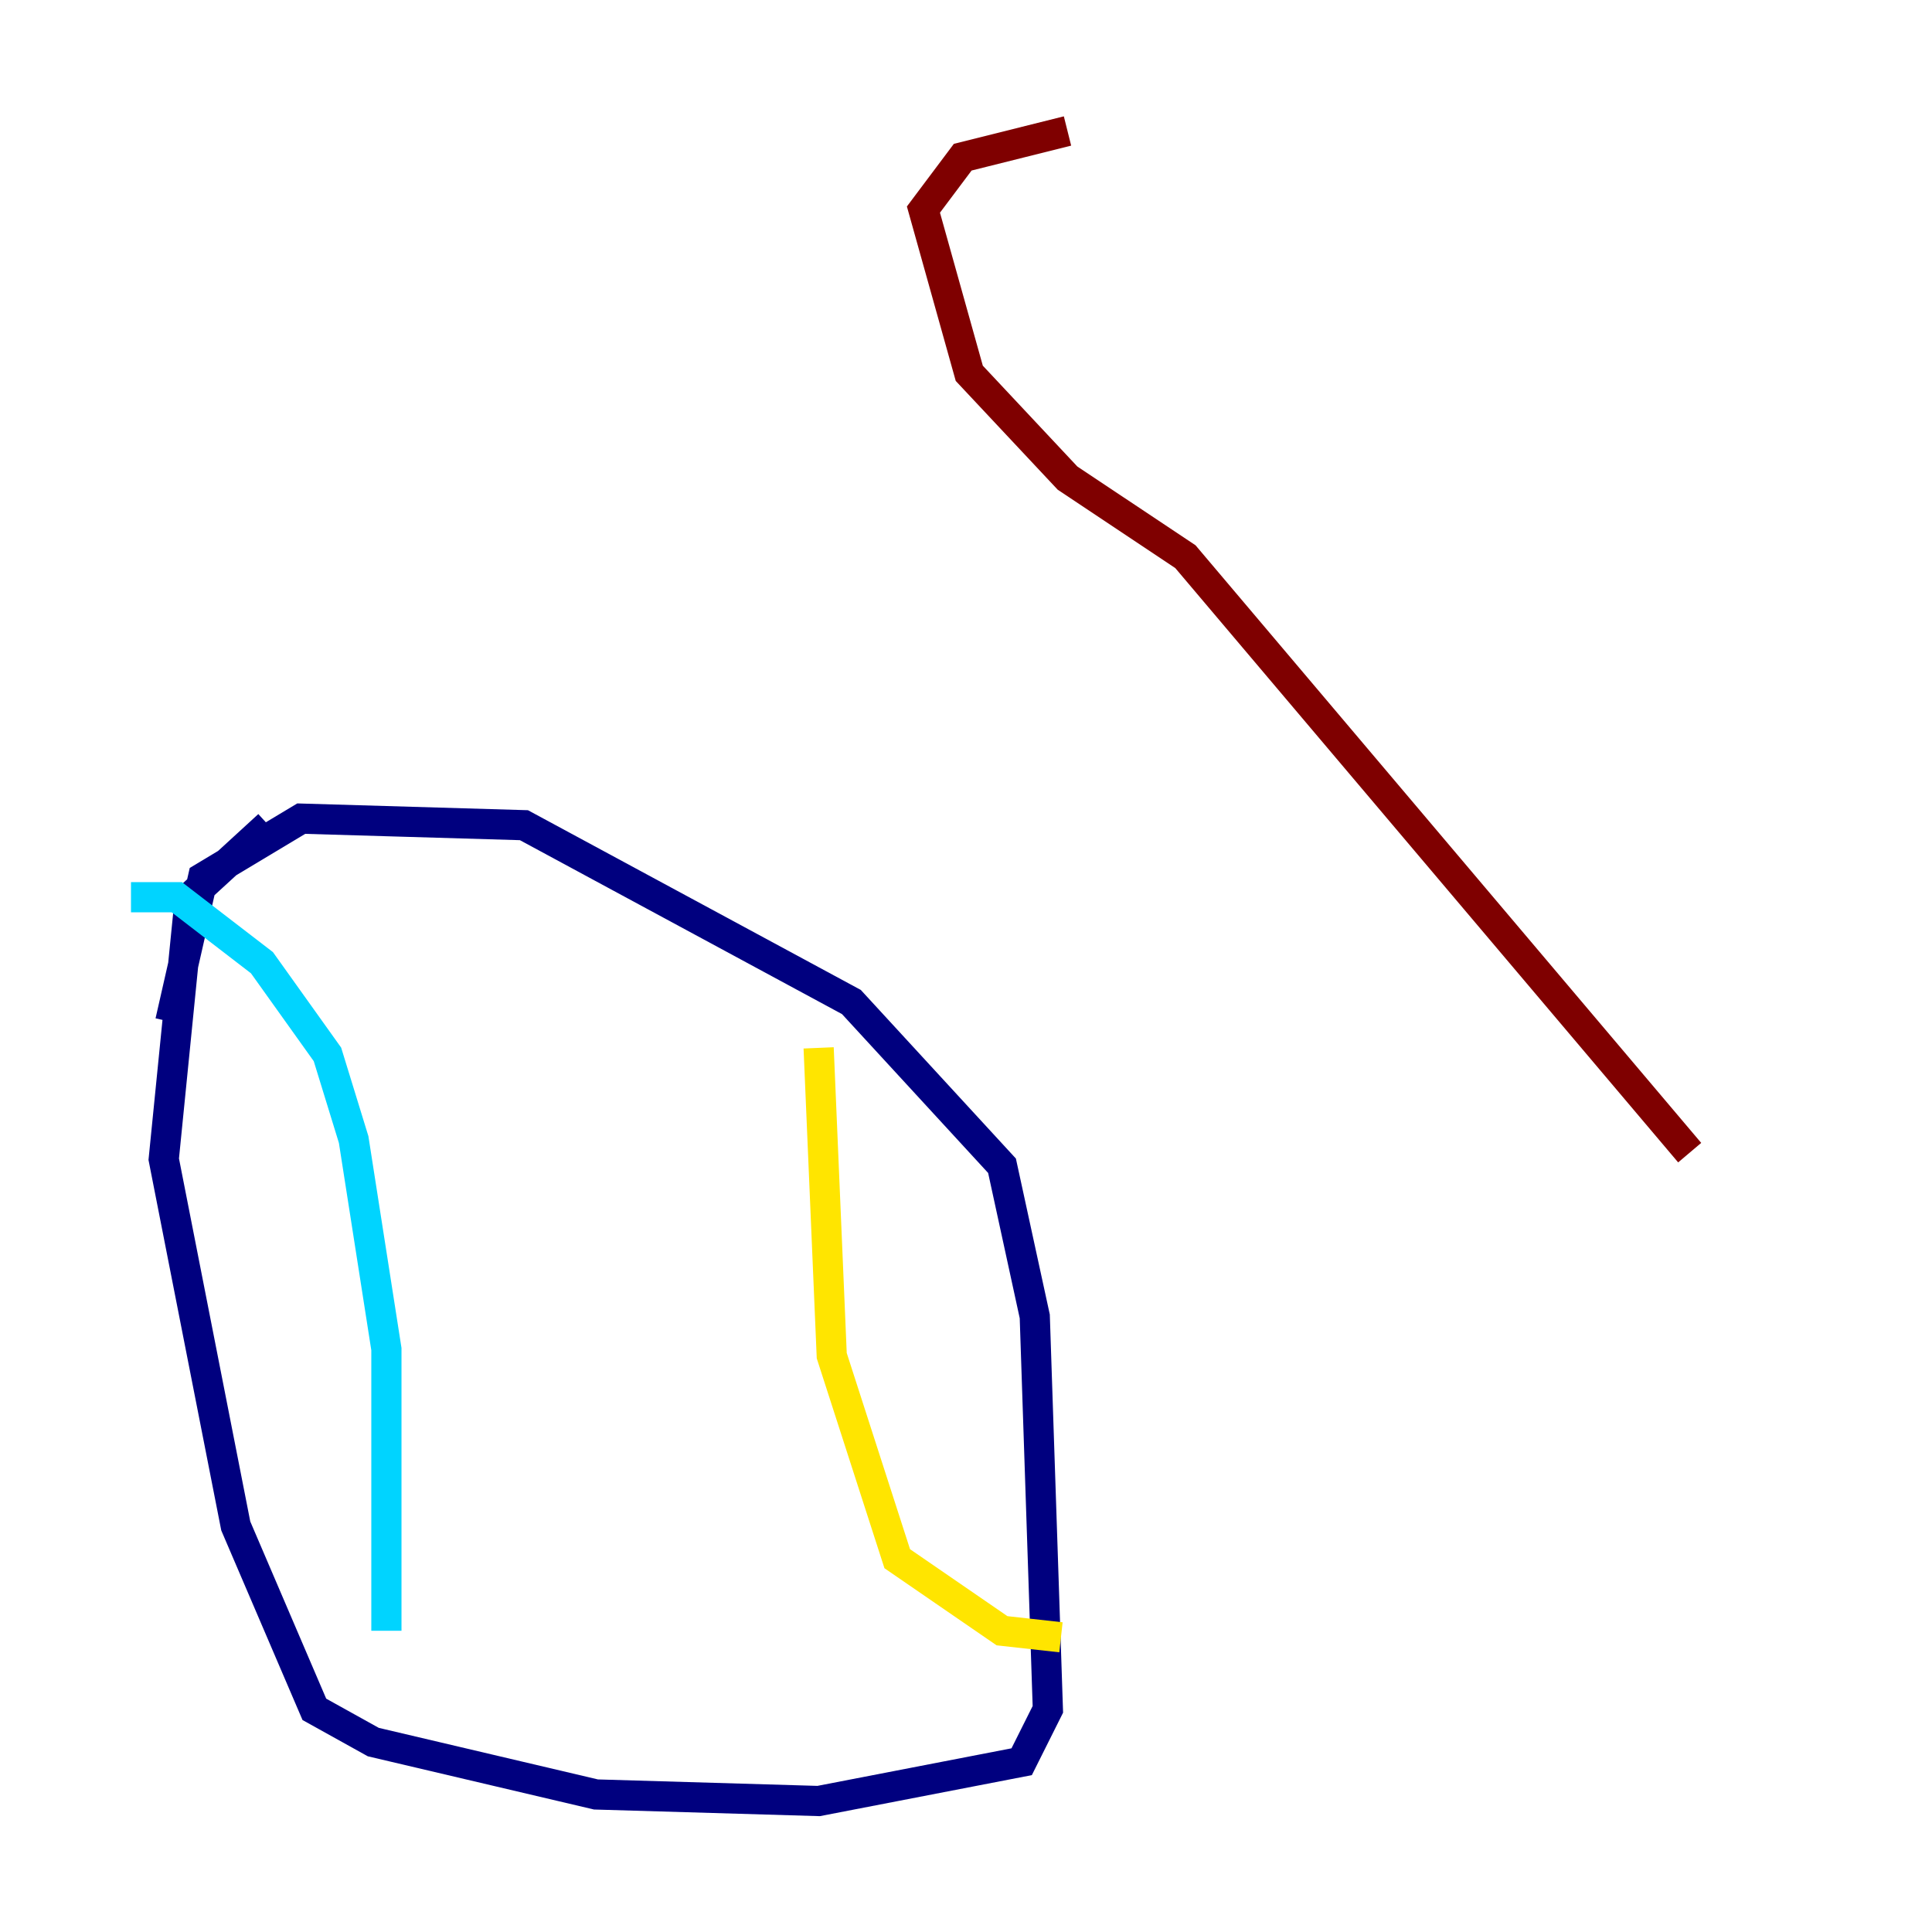 <?xml version="1.0" encoding="utf-8" ?>
<svg baseProfile="tiny" height="128" version="1.2" viewBox="0,0,128,128" width="128" xmlns="http://www.w3.org/2000/svg" xmlns:ev="http://www.w3.org/2001/xml-events" xmlns:xlink="http://www.w3.org/1999/xlink"><defs /><polyline fill="none" points="11.281,67.688 13.451,58.142 19.959,54.237 34.712,54.671 56.407,66.386 66.386,77.234 68.556,87.214 69.424,113.248 67.688,116.719 54.237,119.322 39.485,118.888 24.732,115.417 20.827,113.248 15.62,101.098 10.848,76.8 12.583,59.444 17.79,54.671" stroke="#00007f" stroke-width="2" /><polyline fill="none" points="8.678,59.444 11.715,59.444 17.356,63.783 21.695,69.858 23.43,75.498 25.6,89.383 25.6,108.041" stroke="#00d4ff" stroke-width="2" /><polyline fill="none" points="54.237,69.424 55.105,89.817 59.444,103.268 66.386,108.041 70.291,108.475" stroke="#ffe500" stroke-width="2" /><polyline fill="none" points="70.725,8.678 63.783,10.414 61.18,13.885 64.217,24.732 70.725,31.675 78.536,36.881 111.946,76.366" stroke="#7f0000" stroke-width="2" /></svg>